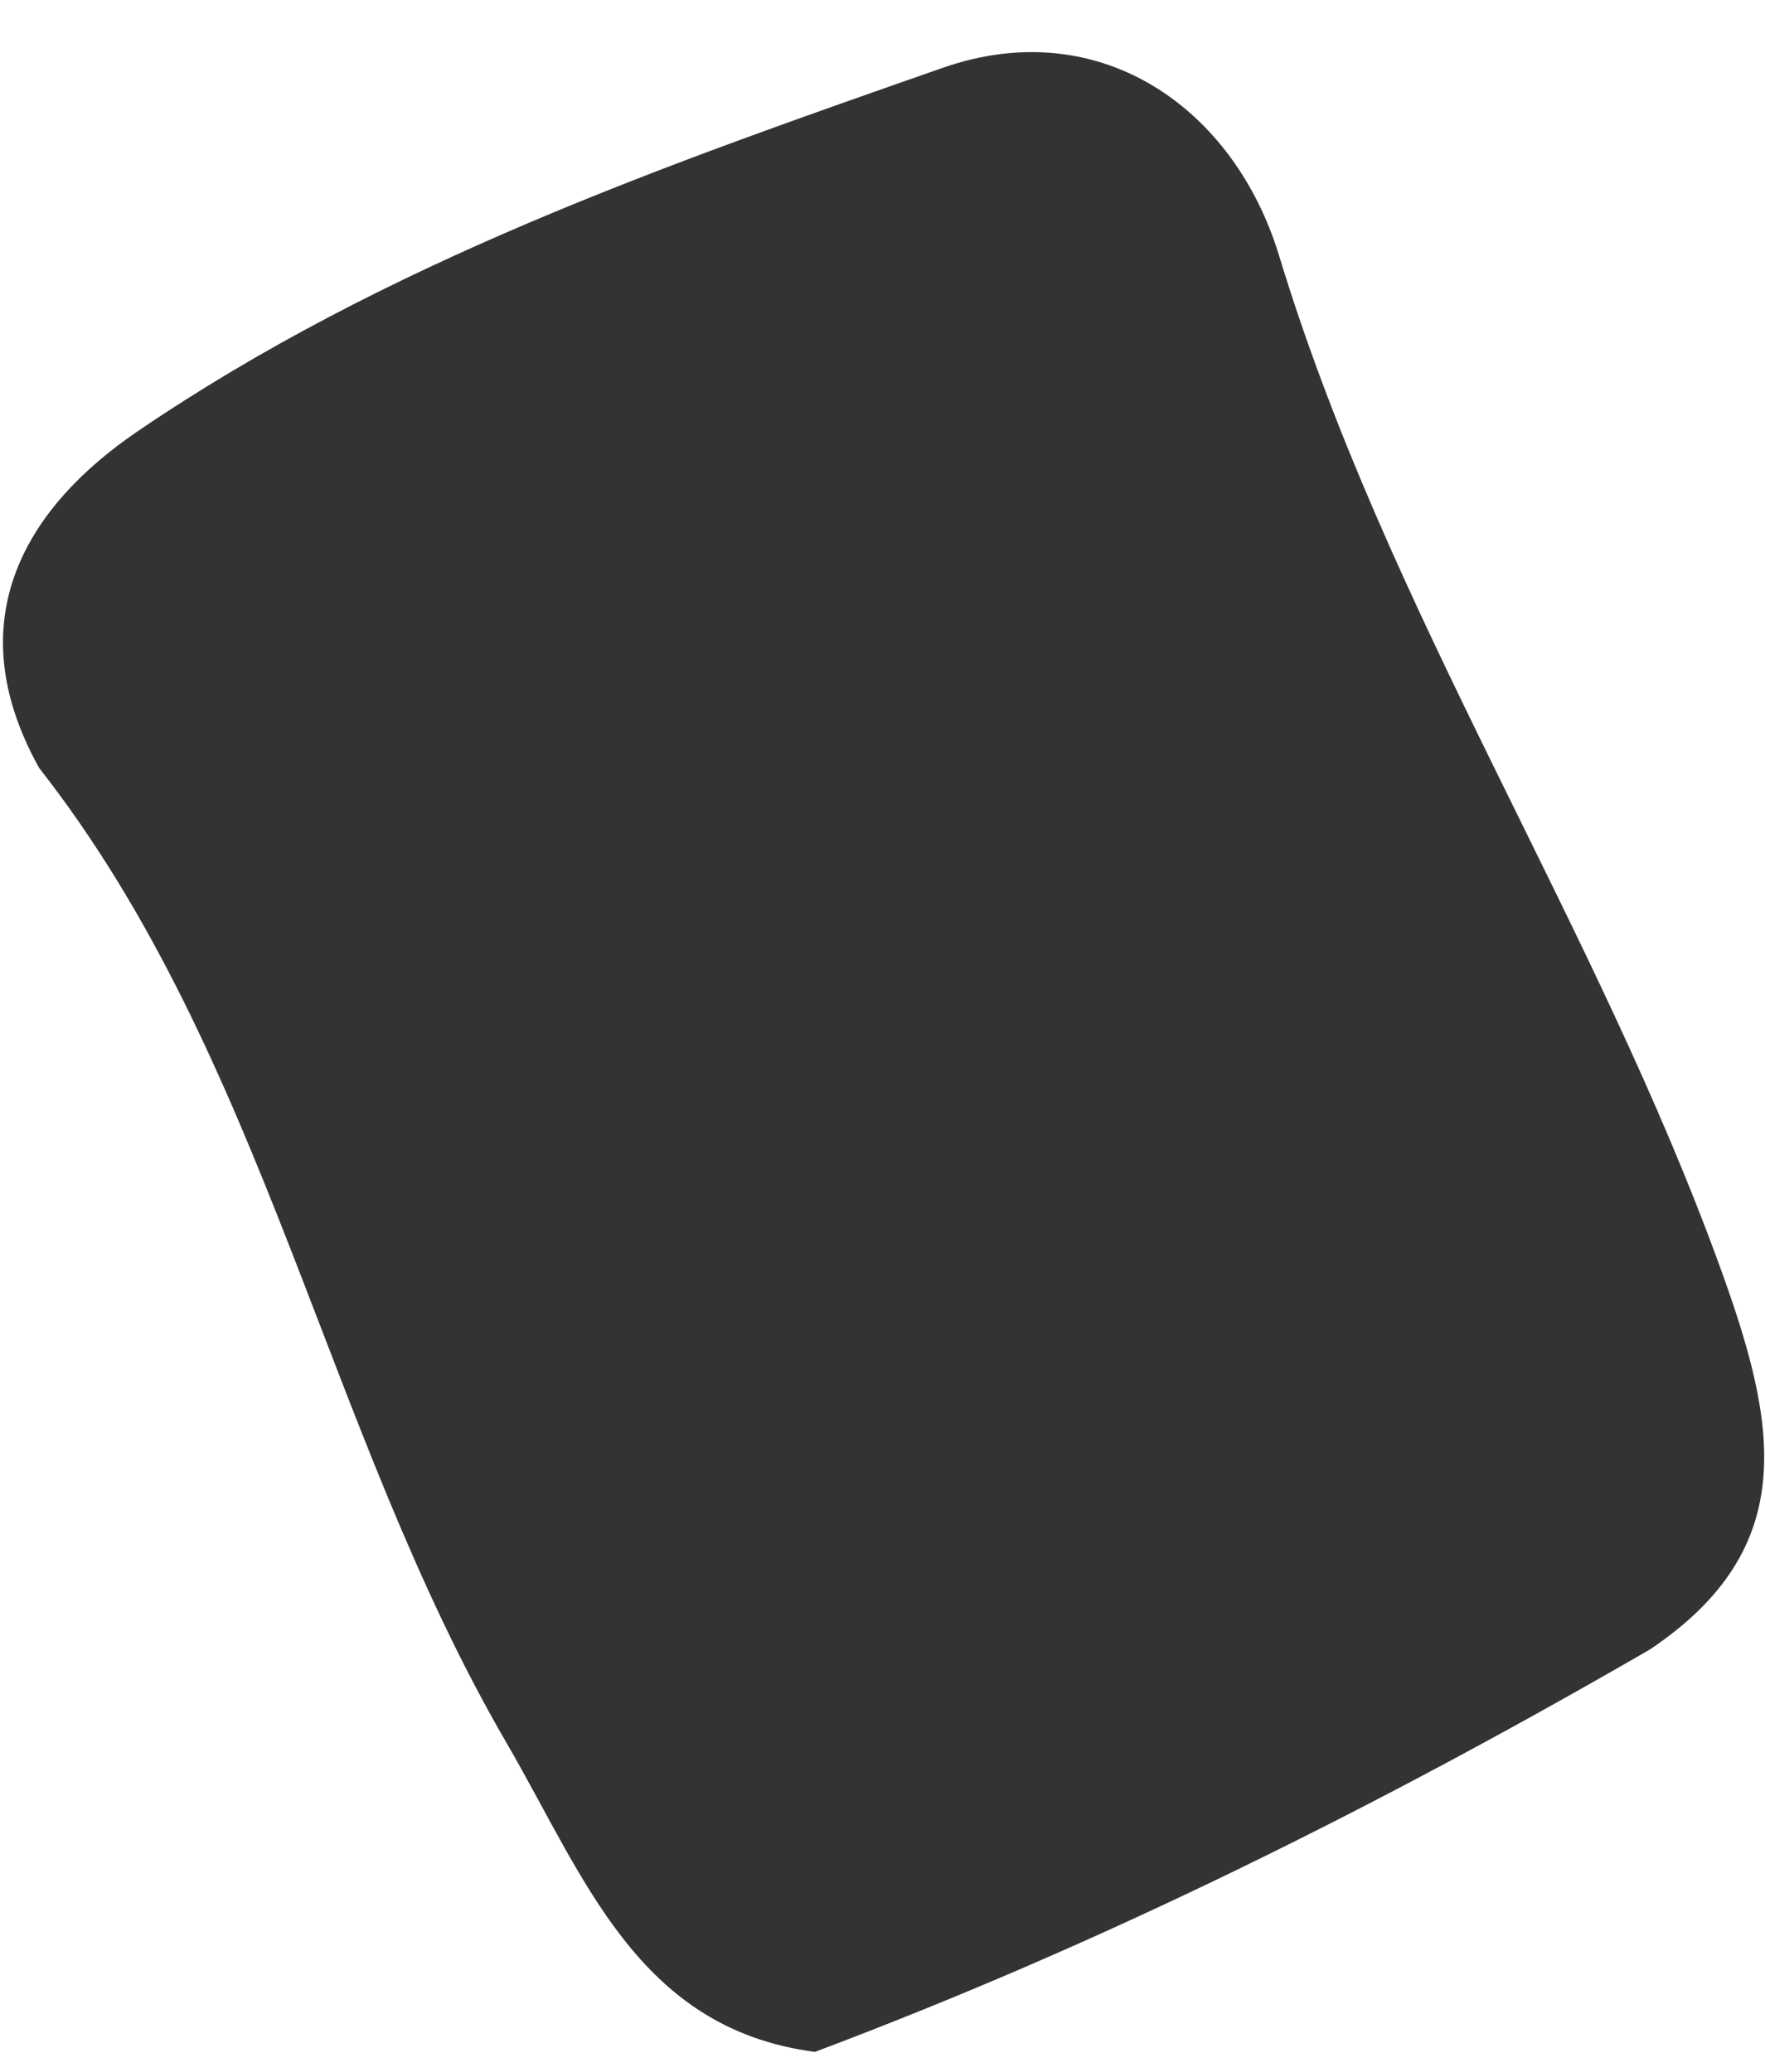 <svg xmlns="http://www.w3.org/2000/svg" width="23" height="27" viewBox="0 0 23 27" fill="none"><path d="M10.612 26.739C8.303 26.432 7.617 24.459 6.599 22.71C4.236 18.644 3.456 13.767 0.511 10.009C-0.569 8.073 0.351 6.603 1.79 5.623C5.012 3.428 8.67 2.148 12.285 0.884C14.321 0.172 16.08 1.395 16.669 3.335C18.084 7.992 20.783 12.006 22.425 16.542C23.151 18.55 23.478 20.17 21.501 21.495C17.995 23.524 14.387 25.326 10.608 26.744L10.612 26.739Z" fill="#333333"></path></svg>